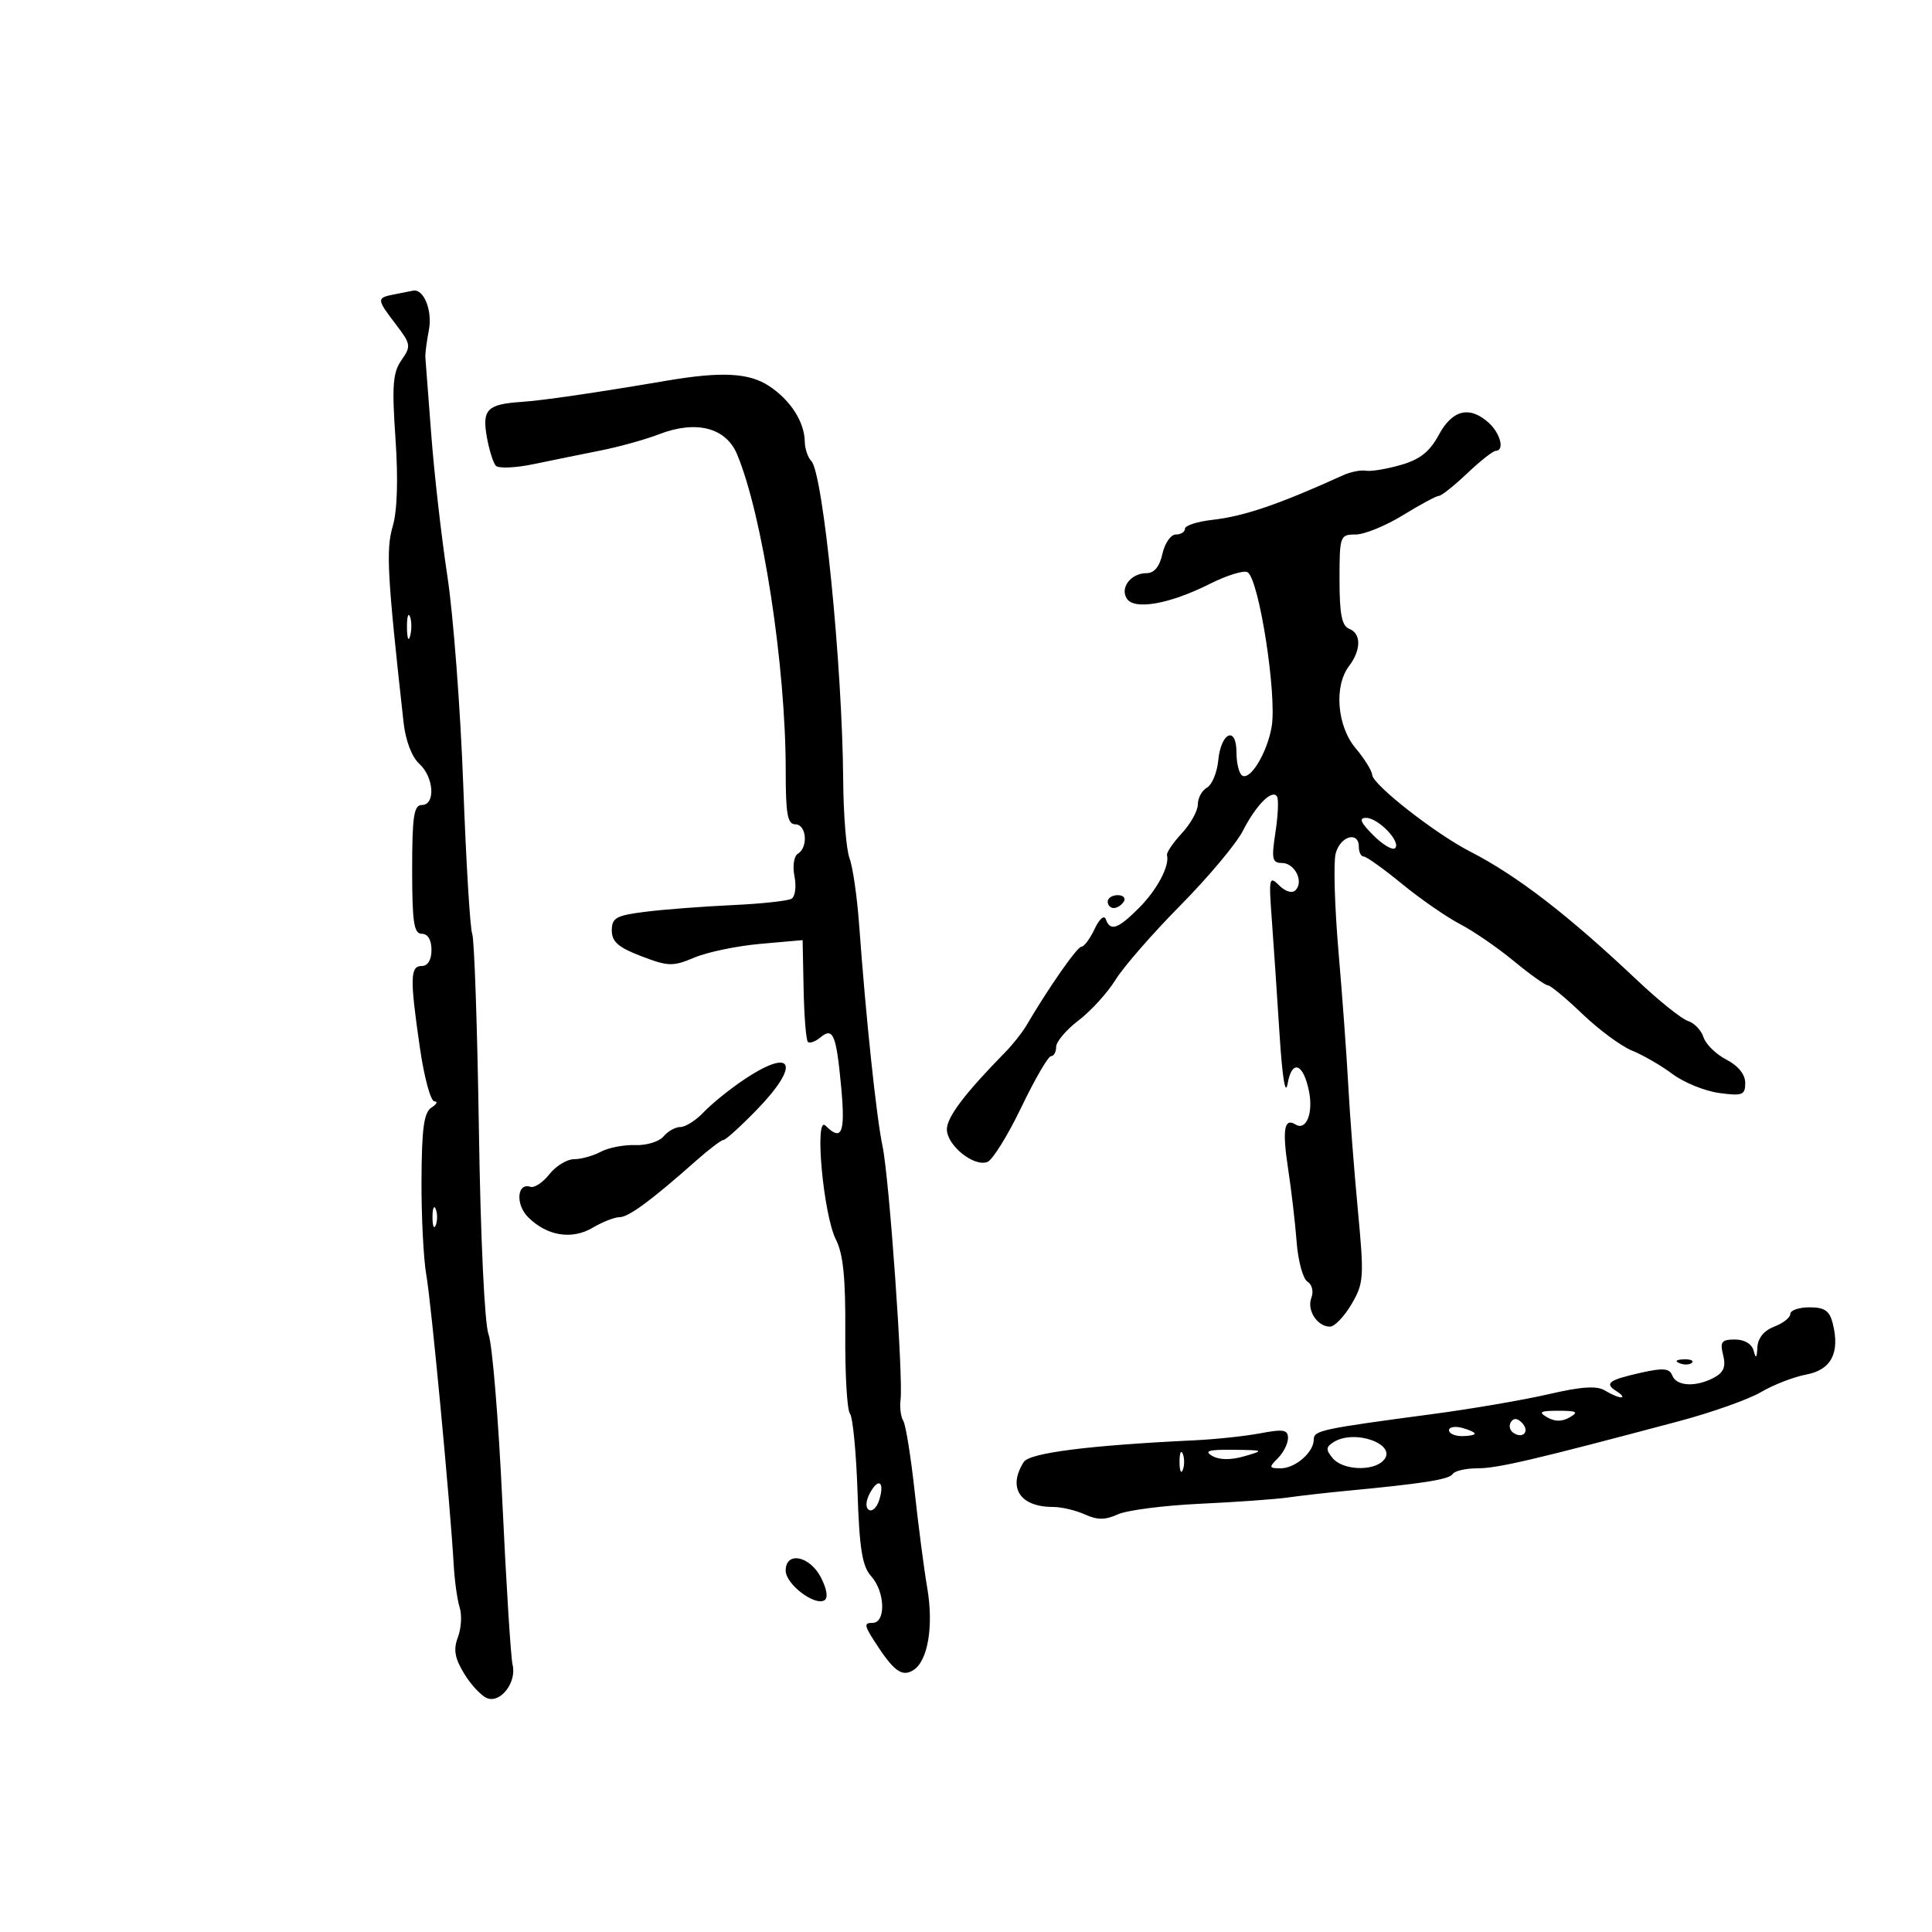 <svg xmlns="http://www.w3.org/2000/svg" width="300" height="300" viewBox="0 0 300 300" version="1.1">
	<path d="M 61.250 45.706 C 58.442 46.247, 58.450 46.412, 61.476 50.379 C 63.808 53.437, 63.858 53.758, 62.340 55.924 C 60.998 57.841, 60.843 59.871, 61.409 68.097 C 61.845 74.417, 61.690 79.324, 60.978 81.735 C 59.914 85.340, 60.135 89.336, 62.665 112.178 C 62.976 114.986, 63.946 117.546, 65.092 118.583 C 67.385 120.658, 67.661 125, 65.500 125 C 64.267 125, 64 126.778, 64 135 C 64 143.222, 64.267 145, 65.500 145 C 66.433 145, 67 145.944, 67 147.500 C 67 149.056, 66.433 150, 65.500 150 C 63.675 150, 63.631 151.847, 65.200 162.698 C 65.861 167.264, 66.873 171.007, 67.450 171.015 C 68.028 171.024, 67.825 171.457, 67 171.979 C 65.831 172.718, 65.489 175.198, 65.451 183.214 C 65.424 188.871, 65.762 195.525, 66.201 198 C 66.964 202.299, 69.917 233.551, 70.452 243.002 C 70.593 245.477, 71.010 248.455, 71.379 249.619 C 71.749 250.783, 71.624 252.858, 71.103 254.230 C 70.376 256.142, 70.604 257.465, 72.083 259.896 C 73.144 261.640, 74.749 263.350, 75.650 263.696 C 77.751 264.502, 80.261 261.193, 79.593 258.500 C 79.320 257.400, 78.605 246.016, 78.005 233.202 C 77.405 220.388, 76.440 208.688, 75.861 207.202 C 75.251 205.637, 74.621 192.298, 74.364 175.500 C 74.121 159.550, 73.653 145.825, 73.324 145 C 72.995 144.175, 72.371 133.825, 71.937 122 C 71.503 110.175, 70.395 95.550, 69.474 89.500 C 68.553 83.450, 67.424 73.550, 66.966 67.500 C 66.508 61.450, 66.096 56.050, 66.050 55.500 C 66.004 54.950, 66.251 53.033, 66.598 51.241 C 67.182 48.228, 65.785 44.776, 64.128 45.136 C 63.782 45.211, 62.487 45.467, 61.250 45.706 M 103.500 59.117 C 92.391 61.005, 84.314 62.184, 80.938 62.411 C 75.662 62.764, 74.840 63.598, 75.591 67.828 C 75.949 69.848, 76.579 71.869, 76.990 72.319 C 77.402 72.770, 80.047 72.657, 82.869 72.069 C 85.691 71.481, 90.362 70.530, 93.250 69.956 C 96.138 69.382, 100.228 68.244, 102.341 67.428 C 108.090 65.206, 112.720 66.395, 114.451 70.536 C 118.430 80.060, 122.017 103.425, 122.006 119.750 C 122.001 126.419, 122.287 128, 123.500 128 C 125.229 128, 125.540 131.548, 123.899 132.562 C 123.278 132.946, 123.046 134.481, 123.367 136.083 C 123.679 137.644, 123.480 139.204, 122.923 139.547 C 122.367 139.891, 118.220 140.341, 113.706 140.546 C 109.193 140.752, 103.138 141.215, 100.250 141.576 C 95.667 142.147, 95 142.516, 95 144.479 C 95 146.230, 96.016 147.116, 99.583 148.479 C 103.779 150.081, 104.476 150.098, 107.833 148.686 C 109.850 147.837, 114.454 146.881, 118.064 146.562 L 124.629 145.982 124.785 153.628 C 124.871 157.834, 125.168 161.502, 125.446 161.780 C 125.724 162.058, 126.597 161.749, 127.387 161.094 C 129.370 159.448, 129.858 160.618, 130.625 168.874 C 131.281 175.933, 130.714 177.314, 128.195 174.795 C 126.420 173.020, 127.844 188.647, 129.808 192.500 C 130.936 194.713, 131.316 198.518, 131.253 206.999 C 131.207 213.324, 131.533 218.949, 131.978 219.499 C 132.423 220.050, 132.953 225.522, 133.156 231.659 C 133.448 240.489, 133.888 243.219, 135.263 244.738 C 137.452 247.157, 137.595 252, 135.477 252 C 134.170 252, 134.204 252.391, 135.714 254.750 C 138.756 259.503, 140.040 260.464, 141.835 259.332 C 144.093 257.908, 145.001 252.469, 143.974 246.521 C 143.497 243.759, 142.622 237.052, 142.030 231.616 C 141.437 226.180, 140.640 221.230, 140.257 220.616 C 139.875 220.002, 139.685 218.545, 139.836 217.378 C 140.280 213.939, 138.078 182.899, 137.043 178 C 136.084 173.459, 134.467 158.163, 133.406 143.592 C 133.090 139.243, 132.419 134.601, 131.915 133.277 C 131.412 131.953, 130.969 126.512, 130.930 121.185 C 130.801 103.294, 127.813 73.413, 125.968 71.568 C 125.436 71.036, 124.984 69.677, 124.965 68.550 C 124.912 65.506, 122.739 62.126, 119.433 59.946 C 116.304 57.884, 112.056 57.663, 103.500 59.117 M 223.416 67.527 C 222.004 70.147, 220.487 71.348, 217.508 72.202 C 215.304 72.833, 212.864 73.235, 212.086 73.094 C 211.309 72.953, 209.734 73.264, 208.586 73.785 C 198.603 78.319, 193.174 80.172, 188.250 80.724 C 185.912 80.987, 184 81.606, 184 82.101 C 184 82.595, 183.361 83, 182.579 83 C 181.798 83, 180.862 84.350, 180.500 86 C 180.066 87.977, 179.228 89, 178.043 89 C 175.637 89, 173.897 91.216, 174.957 92.931 C 176.098 94.777, 181.583 93.817, 187.836 90.676 C 190.529 89.323, 193.181 88.506, 193.728 88.858 C 195.524 90.016, 198.316 108.025, 197.455 112.896 C 196.743 116.925, 194.148 121.209, 192.891 120.432 C 192.401 120.130, 192 118.521, 192 116.858 C 192 112.650, 189.593 113.687, 189.170 118.077 C 188.989 119.960, 188.201 121.860, 187.420 122.300 C 186.639 122.740, 186 123.911, 186 124.904 C 186 125.896, 184.881 127.916, 183.513 129.392 C 182.145 130.868, 181.109 132.396, 181.211 132.788 C 181.644 134.451, 179.664 138.182, 176.860 140.986 C 173.577 144.270, 172.409 144.670, 171.714 142.750 C 171.454 142.029, 170.715 142.664, 169.971 144.250 C 169.260 145.762, 168.340 147, 167.925 147 C 167.269 147, 162.876 153.292, 159.345 159.290 C 158.710 160.368, 157.252 162.207, 156.105 163.375 C 149.810 169.790, 147.003 173.506, 147.031 175.390 C 147.069 177.888, 151.239 181.229, 153.321 180.430 C 154.123 180.122, 156.496 176.300, 158.593 171.935 C 160.690 167.571, 162.765 164, 163.203 164 C 163.641 164, 164 163.348, 164 162.551 C 164 161.754, 165.568 159.906, 167.484 158.444 C 169.401 156.982, 171.981 154.147, 173.218 152.143 C 174.455 150.139, 178.992 144.935, 183.301 140.577 C 187.610 136.220, 191.972 131.015, 192.995 129.010 C 195.051 124.980, 197.561 122.468, 198.301 123.701 C 198.565 124.141, 198.451 126.638, 198.049 129.250 C 197.414 133.372, 197.546 134, 199.052 134 C 201.048 134, 202.499 136.901, 201.168 138.232 C 200.639 138.761, 199.595 138.452, 198.621 137.478 C 197.086 135.944, 197.006 136.309, 197.477 142.664 C 197.755 146.424, 198.297 154.450, 198.681 160.500 C 199.111 167.296, 199.592 170.268, 199.939 168.277 C 200.611 164.416, 202.414 165.102, 203.277 169.547 C 203.930 172.907, 202.808 175.617, 201.181 174.612 C 199.399 173.510, 199.086 175.392, 200.027 181.557 C 200.526 184.826, 201.118 189.914, 201.343 192.864 C 201.568 195.815, 202.323 198.582, 203.022 199.013 C 203.742 199.458, 204.004 200.546, 203.628 201.526 C 202.892 203.445, 204.545 206, 206.524 206 C 207.227 206, 208.724 204.438, 209.851 202.529 C 211.779 199.260, 211.837 198.399, 210.837 187.779 C 210.253 181.575, 209.587 172.900, 209.356 168.500 C 209.125 164.100, 208.445 154.789, 207.845 147.808 C 207.245 140.827, 207.043 133.965, 207.396 132.558 C 208.080 129.834, 211 128.977, 211 131.500 C 211 132.325, 211.341 133, 211.757 133 C 212.173 133, 214.849 134.912, 217.702 137.250 C 220.556 139.588, 224.603 142.392, 226.695 143.482 C 228.788 144.571, 232.554 147.159, 235.064 149.232 C 237.575 151.304, 239.954 153, 240.351 153 C 240.748 153, 243.165 155.005, 245.723 157.456 C 248.281 159.907, 251.752 162.467, 253.437 163.145 C 255.121 163.823, 257.946 165.458, 259.713 166.779 C 261.479 168.100, 264.742 169.424, 266.963 169.722 C 270.572 170.206, 271 170.040, 271 168.157 C 271 166.840, 269.903 165.484, 268.071 164.537 C 266.460 163.704, 264.862 162.140, 264.520 161.062 C 264.178 159.984, 263.089 158.846, 262.101 158.532 C 261.113 158.218, 257.575 155.383, 254.239 152.231 C 243.460 142.047, 235.565 135.964, 228.277 132.226 C 222.879 129.458, 213.171 121.859, 213.074 120.327 C 213.033 119.681, 211.875 117.816, 210.500 116.182 C 207.614 112.753, 207.112 106.556, 209.468 103.441 C 211.376 100.919, 211.390 98.364, 209.500 97.638 C 208.363 97.202, 208 95.359, 208 90.031 C 208 83.209, 208.074 83, 210.485 83 C 211.852 83, 215.164 81.650, 217.846 80 C 220.527 78.350, 223.039 77, 223.427 77 C 223.816 77, 225.791 75.429, 227.817 73.509 C 229.843 71.588, 231.838 70.013, 232.250 70.009 C 233.665 69.992, 233 67.310, 231.171 65.655 C 228.204 62.970, 225.521 63.618, 223.416 67.527 M 63.195 97.500 C 63.215 99.150, 63.439 99.704, 63.693 98.731 C 63.947 97.758, 63.930 96.408, 63.656 95.731 C 63.382 95.054, 63.175 95.850, 63.195 97.500 M 213.242 129.697 C 214.726 131.180, 216.250 132.083, 216.630 131.703 C 217.601 130.733, 214.019 127, 212.118 127 C 210.966 127, 211.267 127.721, 213.242 129.697 M 172 140 C 172 140.550, 172.423 141, 172.941 141 C 173.459 141, 174.160 140.550, 174.500 140 C 174.840 139.450, 174.416 139, 173.559 139 C 172.702 139, 172 139.450, 172 140 M 115.482 167.673 C 113.292 169.143, 110.509 171.393, 109.298 172.673 C 108.087 173.953, 106.454 175, 105.670 175 C 104.886 175, 103.697 175.660, 103.028 176.466 C 102.359 177.272, 100.379 177.878, 98.627 177.812 C 96.876 177.746, 94.473 178.212, 93.287 178.846 C 92.102 179.481, 90.235 180, 89.138 180 C 88.042 180, 86.320 181.048, 85.312 182.330 C 84.304 183.611, 82.977 184.492, 82.363 184.288 C 80.283 183.594, 80.017 187.017, 81.997 188.997 C 84.923 191.923, 88.789 192.556, 92.032 190.640 C 93.559 189.738, 95.440 189, 96.212 189 C 97.611 189, 101.132 186.403, 108.075 180.250 C 110.092 178.463, 112.019 177, 112.357 177 C 112.694 177, 115.002 174.910, 117.485 172.355 C 124.375 165.267, 123.191 162.499, 115.482 167.673 M 67.158 189 C 67.158 190.375, 67.385 190.938, 67.662 190.250 C 67.940 189.563, 67.940 188.438, 67.662 187.750 C 67.385 187.063, 67.158 187.625, 67.158 189 M 278 204.025 C 278 204.588, 276.875 205.477, 275.500 206 C 273.912 206.604, 272.958 207.781, 272.884 209.225 C 272.798 210.919, 272.651 211.053, 272.311 209.750 C 272.032 208.685, 270.896 208, 269.408 208 C 267.320 208, 267.051 208.354, 267.569 210.418 C 268.019 212.213, 267.655 213.114, 266.154 213.918 C 263.344 215.422, 260.317 215.269, 259.673 213.591 C 259.242 212.468, 258.264 212.378, 254.845 213.146 C 249.743 214.293, 249.072 214.801, 251.029 216.039 C 251.838 216.551, 252.156 216.976, 251.736 216.985 C 251.316 216.993, 250.191 216.519, 249.236 215.930 C 247.965 215.147, 245.626 215.295, 240.500 216.483 C 236.650 217.375, 228.550 218.765, 222.500 219.570 C 205.085 221.889, 204 222.122, 204 223.534 C 204 225.509, 201.132 228, 198.857 228 C 197.039 228, 197 227.857, 198.429 226.429 C 199.293 225.564, 200 224.157, 200 223.301 C 200 222.010, 199.276 221.882, 195.750 222.553 C 193.412 222.998, 188.800 223.491, 185.500 223.649 C 169.017 224.436, 159.863 225.602, 158.961 227.028 C 156.432 231.027, 158.382 234, 163.535 234 C 164.839 234, 167.052 234.522, 168.453 235.161 C 170.389 236.043, 171.616 236.040, 173.566 235.152 C 174.977 234.509, 180.714 233.768, 186.316 233.506 C 191.917 233.244, 198.075 232.804, 200 232.529 C 201.925 232.253, 205.975 231.793, 209 231.506 C 221.023 230.366, 225.050 229.728, 225.572 228.883 C 225.872 228.397, 227.609 228, 229.431 228 C 232.539 228, 238.256 226.662, 260.734 220.675 C 265.813 219.323, 271.538 217.290, 273.456 216.159 C 275.373 215.027, 278.535 213.803, 280.481 213.438 C 284.362 212.710, 285.734 210.059, 284.589 205.500 C 284.096 203.533, 283.327 203, 280.981 203 C 279.341 203, 278 203.461, 278 204.025 M 260.813 211.683 C 261.534 211.972, 262.397 211.936, 262.729 211.604 C 263.061 211.272, 262.471 211.036, 261.417 211.079 C 260.252 211.127, 260.015 211.364, 260.813 211.683 M 240.250 220.080 C 241.439 220.772, 242.561 220.772, 243.750 220.080 C 245.178 219.249, 244.855 219.061, 242 219.061 C 239.145 219.061, 238.822 219.249, 240.250 220.080 M 234.597 220.844 C 234.251 221.404, 234.455 222.163, 235.050 222.531 C 236.588 223.481, 237.580 222.180, 236.296 220.896 C 235.578 220.178, 235.019 220.161, 234.597 220.844 M 225 222.094 C 225 222.592, 225.900 223, 227 223 C 228.100 223, 229 222.827, 229 222.617 C 229 222.406, 228.100 221.998, 227 221.710 C 225.900 221.423, 225 221.595, 225 222.094 M 207.064 223.939 C 205.874 224.692, 205.853 225.117, 206.937 226.424 C 208.468 228.269, 213.089 228.511, 214.765 226.835 C 217.226 224.374, 210.421 221.815, 207.064 223.939 M 183.158 227 C 183.158 228.375, 183.385 228.938, 183.662 228.250 C 183.940 227.563, 183.940 226.438, 183.662 225.750 C 183.385 225.063, 183.158 225.625, 183.158 227 M 188.224 226.066 C 189.341 226.717, 191.102 226.738, 193.224 226.125 C 196.381 225.215, 196.318 225.178, 191.500 225.121 C 187.692 225.075, 186.911 225.300, 188.224 226.066 M 135.078 231.854 C 134.426 233.072, 134.365 234.108, 134.925 234.454 C 135.437 234.770, 136.154 234.089, 136.519 232.939 C 137.420 230.101, 136.419 229.348, 135.078 231.854 M 122 243.885 C 122 245.980, 126.508 249.422, 128.025 248.485 C 128.612 248.122, 128.395 246.730, 127.471 244.943 C 125.727 241.571, 122 240.850, 122 243.885" stroke="none" fill="black" fill-rule="evenodd"/>
</svg>